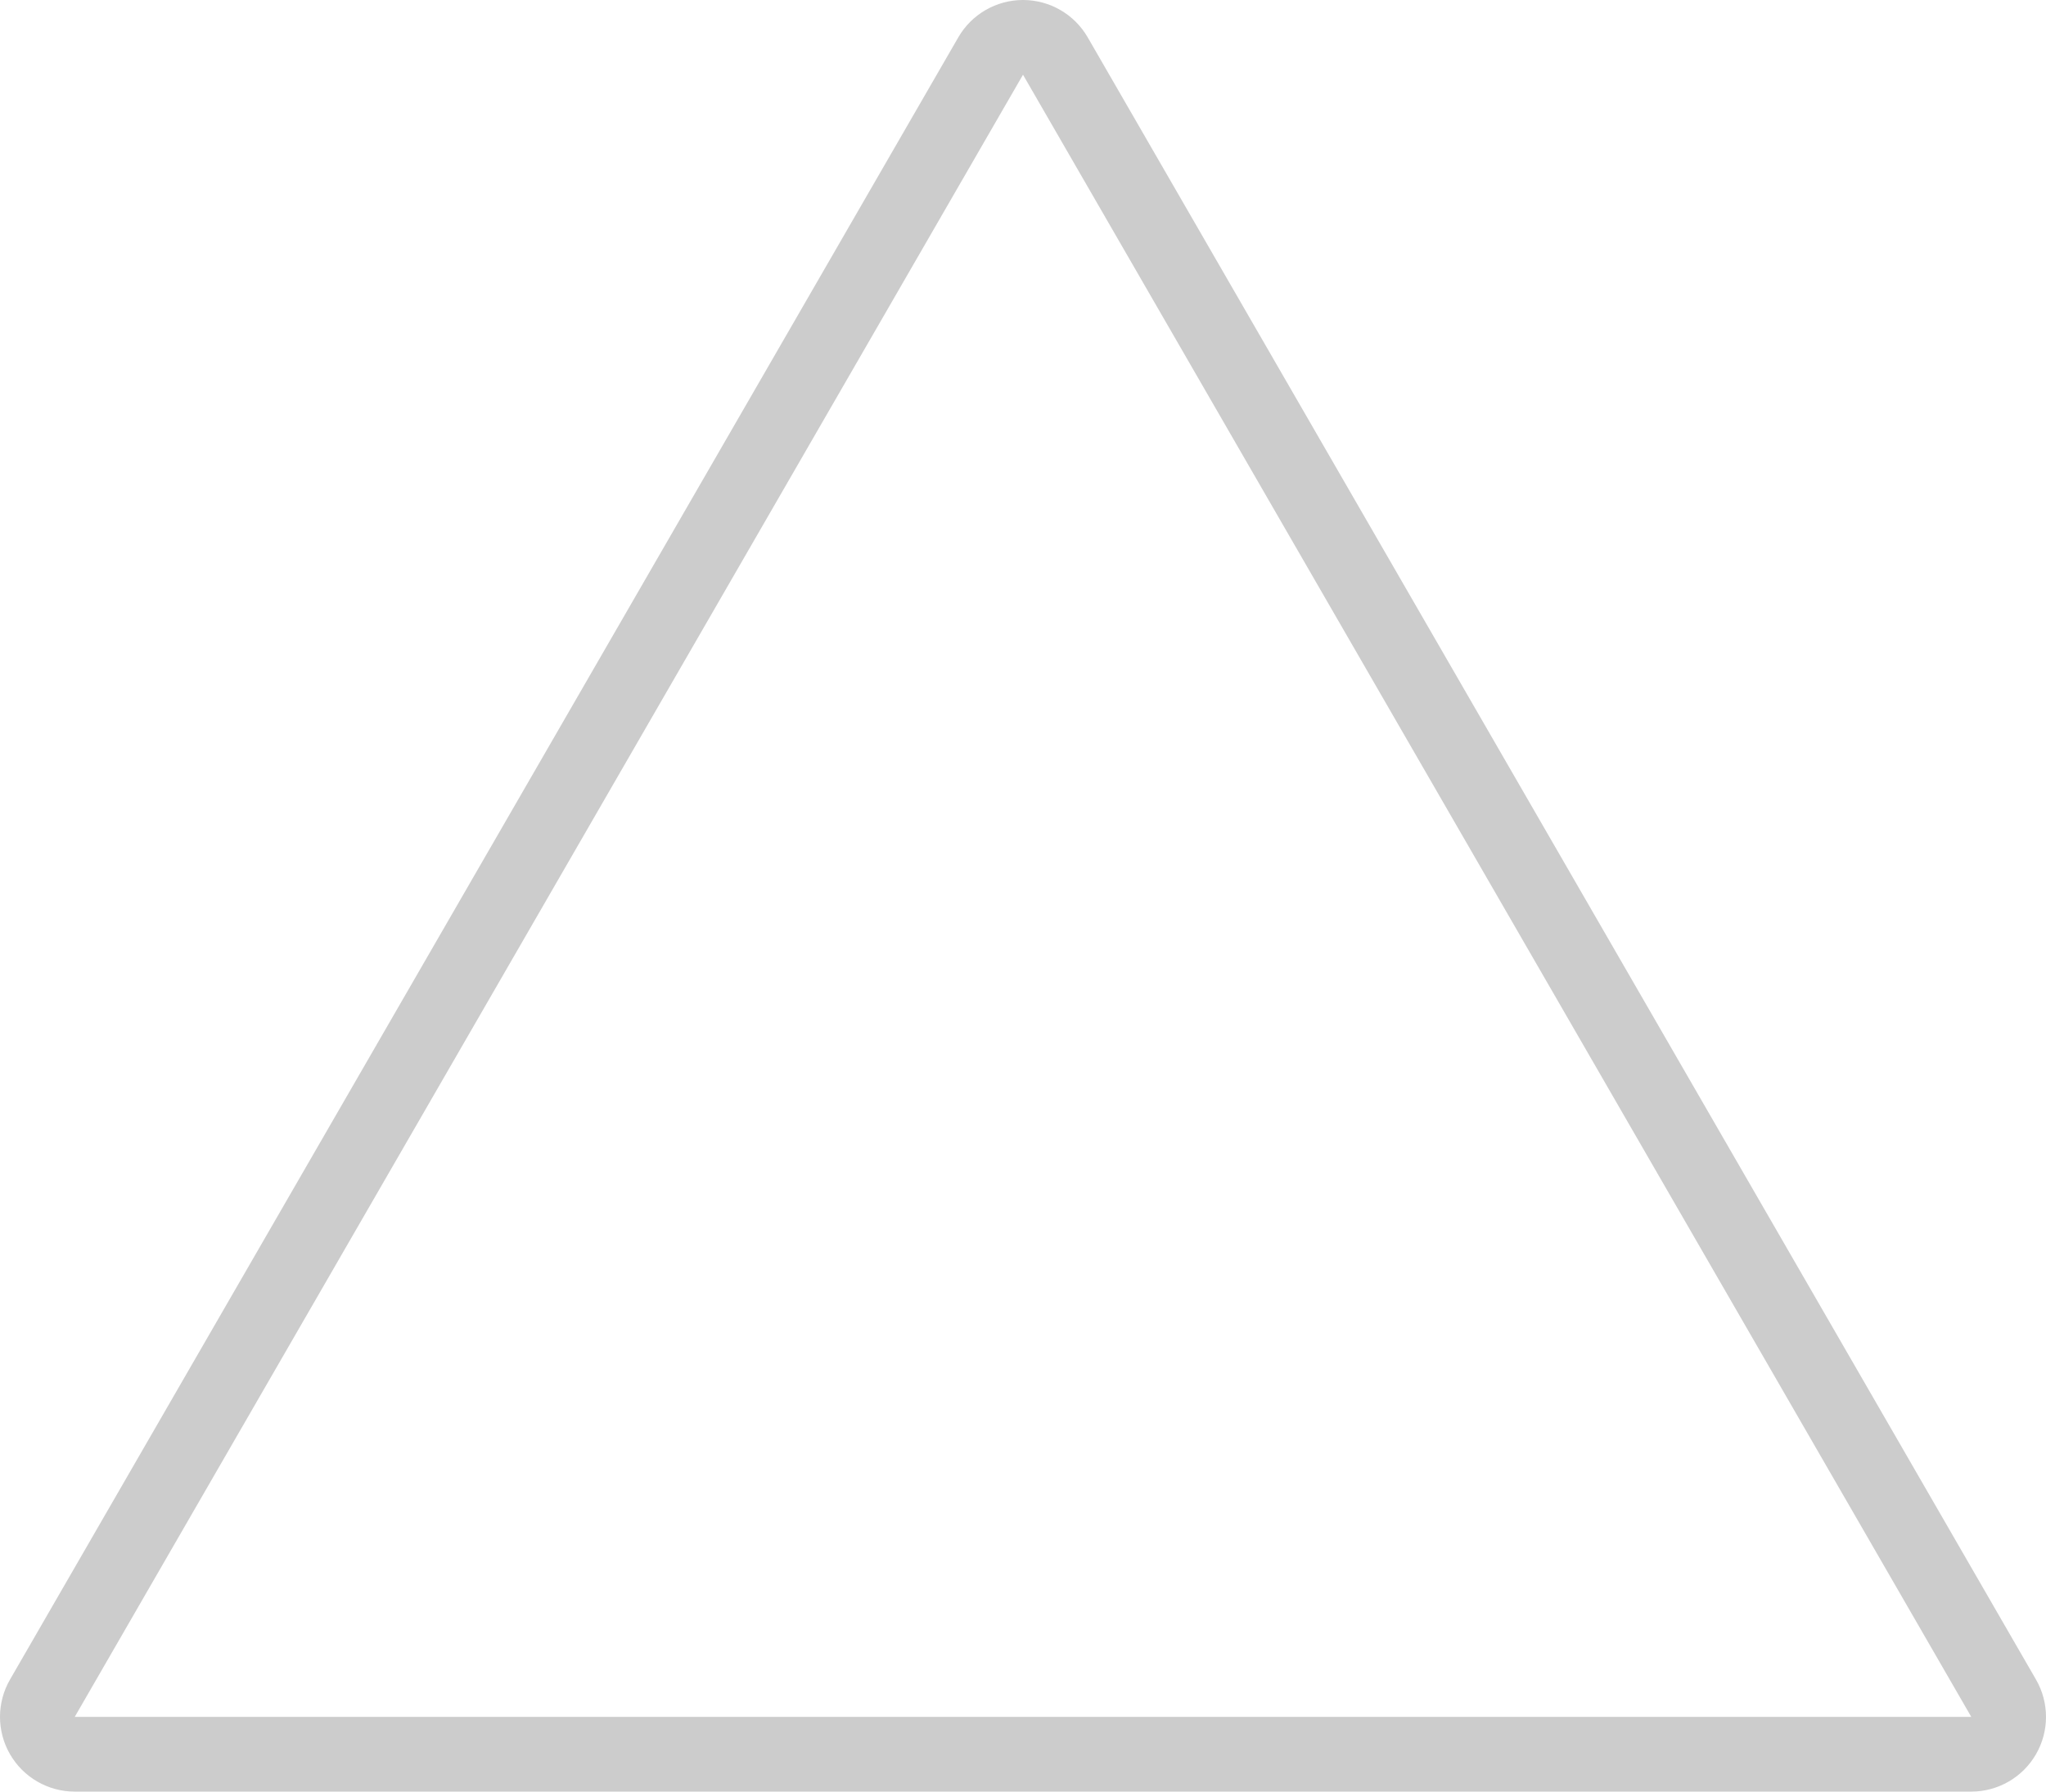 <svg version="1.1" id="图层_1" x="0px" y="0px" width="220.648px" height="193.245px" viewBox="0 0 220.648 193.245" enable-background="new 0 0 220.648 193.245" xml:space="preserve" xmlns="http://www.w3.org/2000/svg" xmlns:xlink="http://www.w3.org/1999/xlink" xmlns:xml="http://www.w3.org/XML/1998/namespace">
  <path fill="#CCCCCC" d="M219.568,181.158L117.302,4.029C115.863,1.536,113.203,0,110.324,0c-2.879,0-5.539,1.536-6.978,4.029
	L1.08,181.158c-1.44,2.493-1.44,5.565,0,8.058s4.099,4.029,6.978,4.029H212.59c2.879,0,5.539-1.536,6.978-4.029
	C221.008,186.723,221.008,183.65,219.568,181.158z M8.058,185.187L110.324,8.058L212.59,185.187H8.058z" class="color c1"/>
</svg>